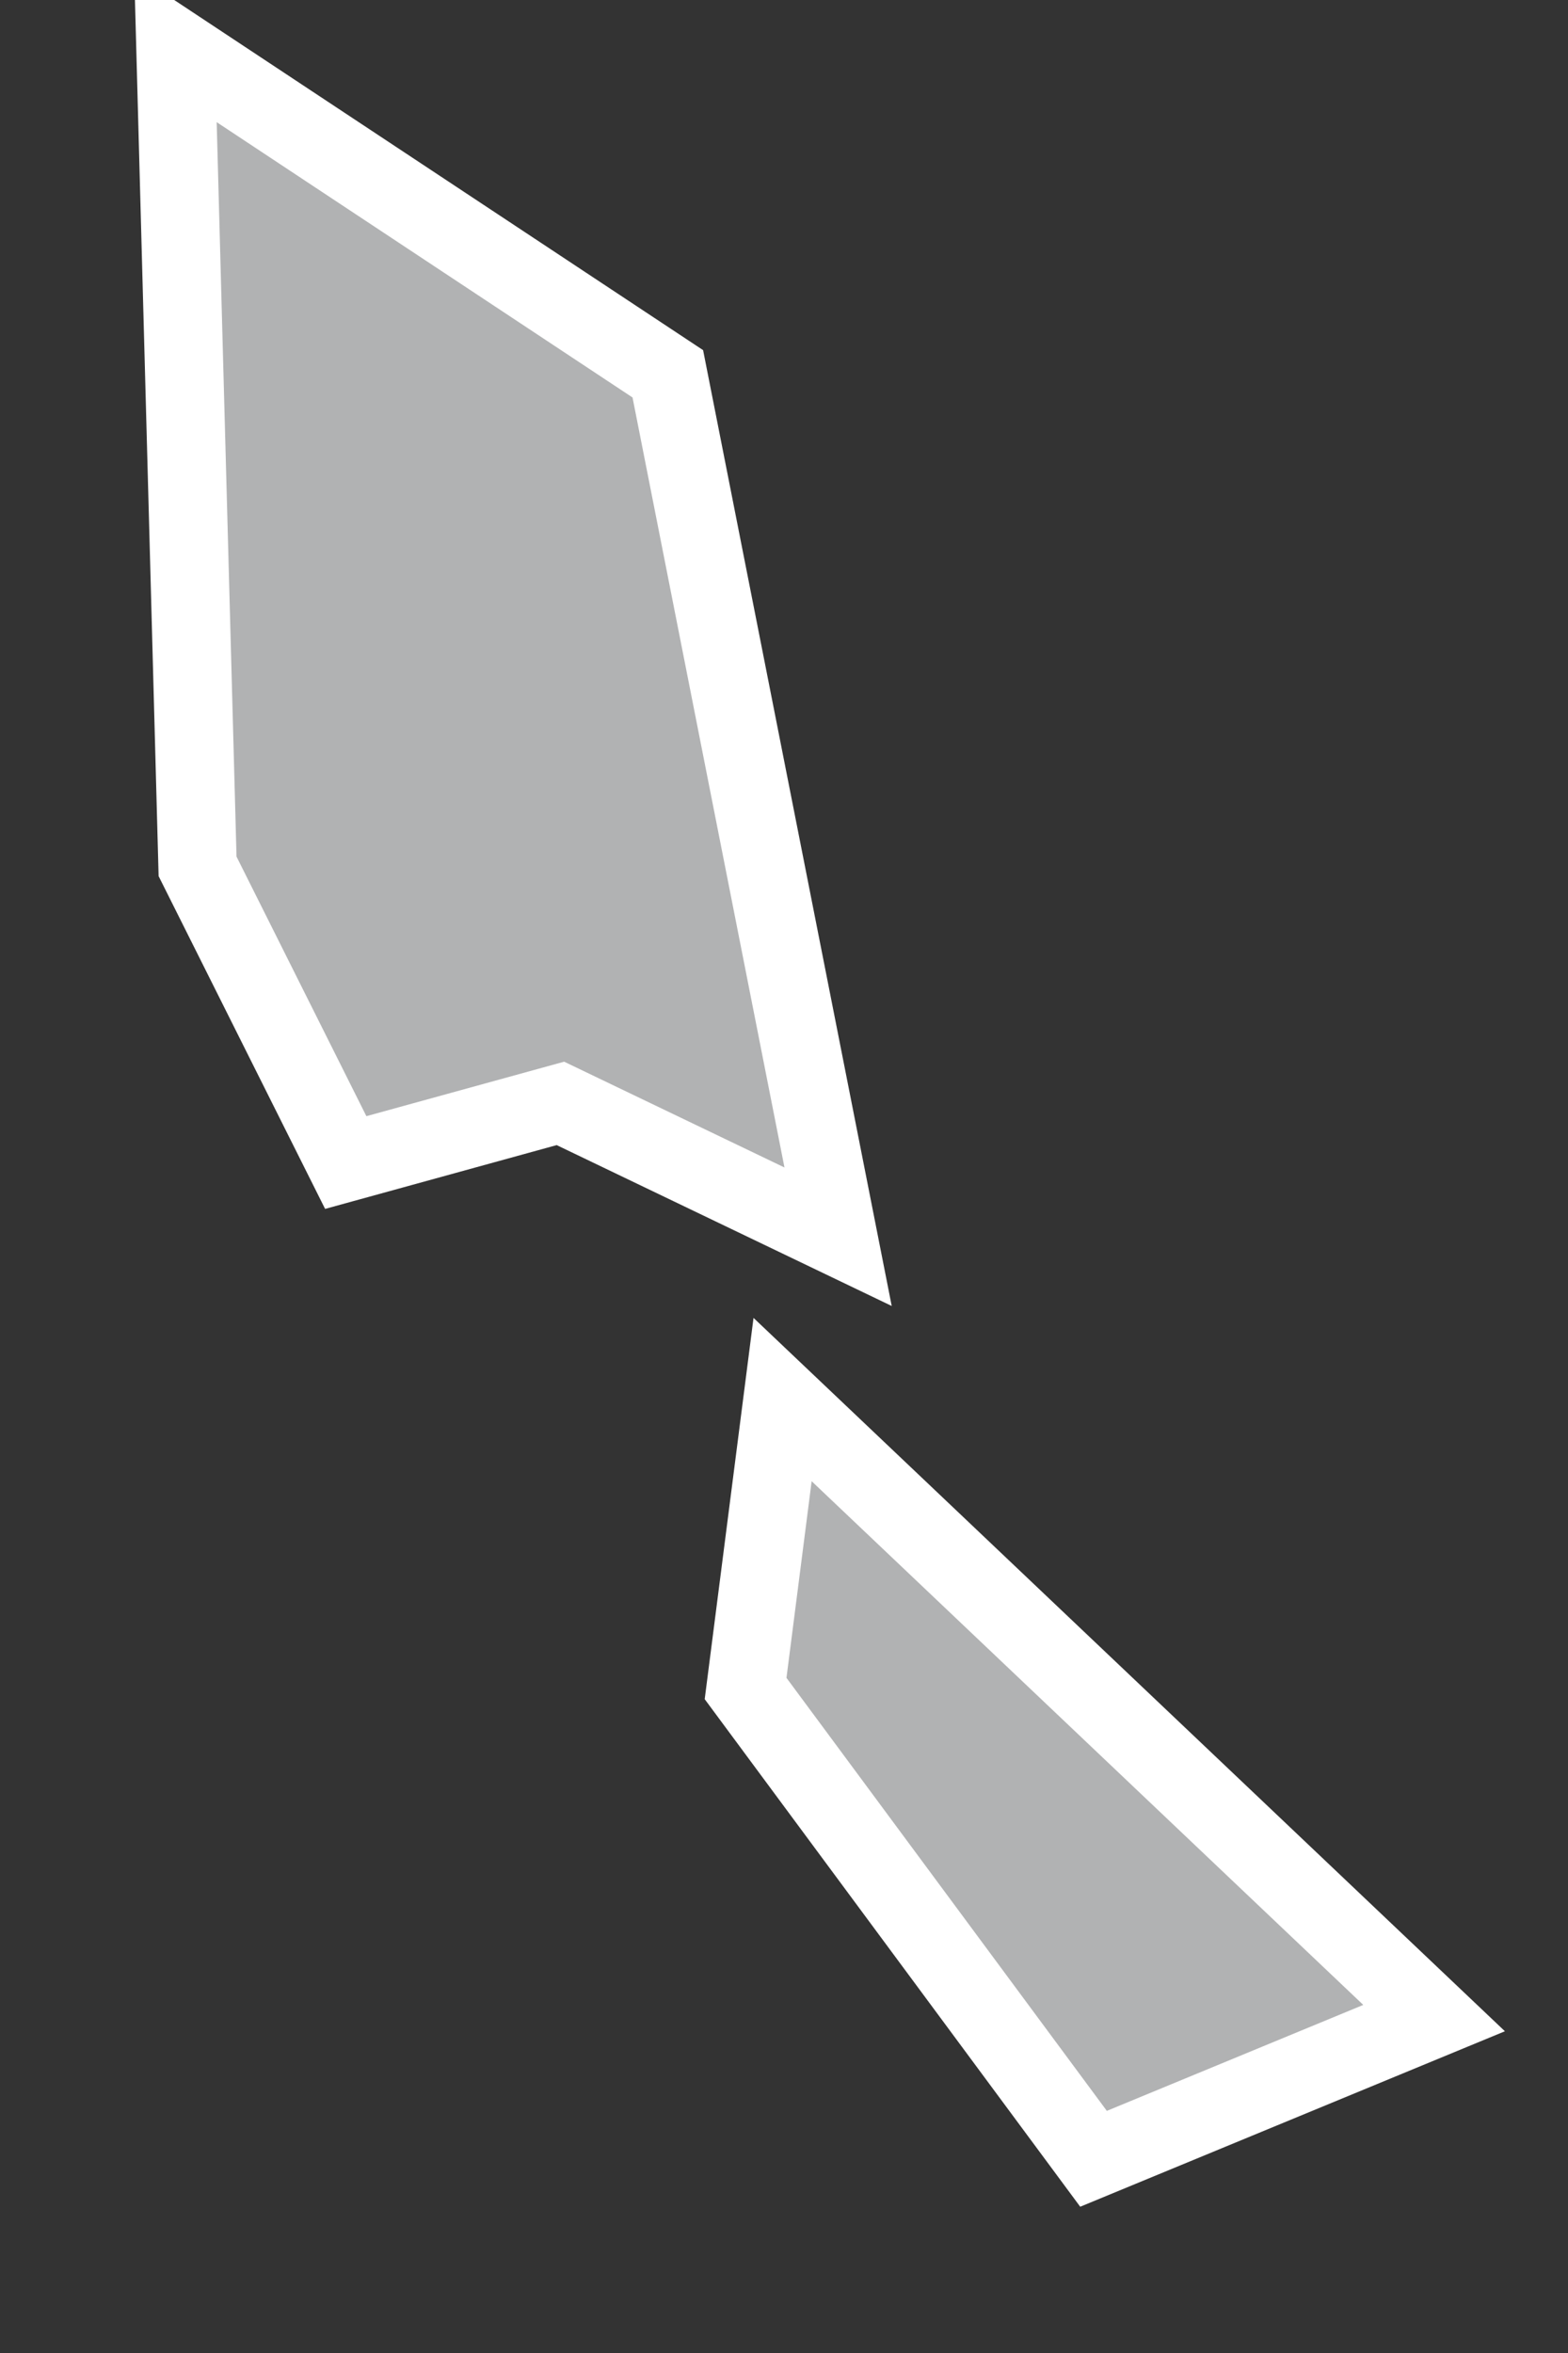 <?xml version="1.0" encoding="UTF-8"?>
<svg width="10px" height="15px" viewBox="0 0 10 15" version="1.1" xmlns="http://www.w3.org/2000/svg" xmlns:xlink="http://www.w3.org/1999/xlink">
    <rect x="0" y="0" width="10" height="15" fill="#333333" stroke="none"/>
    <!-- Generator: Sketch 43.2 (39069) - http://www.bohemiancoding.com/sketch -->
    <title>VU</title>
    <desc>Created with Sketch.</desc>
    <defs></defs>
    <g id="Map-countries" stroke="none" stroke-width="1" fill="none" fill-rule="evenodd">
        <g id="Artboard" transform="translate(-2417, -1346)" stroke="#FFFFFF" stroke-width="0.5" fill="#B1B2B3">
            <path d="M2426.146,1358.865 L2423.974,1359.762 L2421.755,1356.764 L2421.991,1354.922 L2426.146,1358.865 L2426.146,1358.865 Z M2421.259,1348.383 L2422.345,1353.884 L2420.574,1353.034 L2419.205,1353.411 L2418.26,1351.523 L2418.119,1346.305 L2421.259,1348.383 L2421.259,1348.383 Z" id="VU"></path>
        </g>
    </g>
</svg>